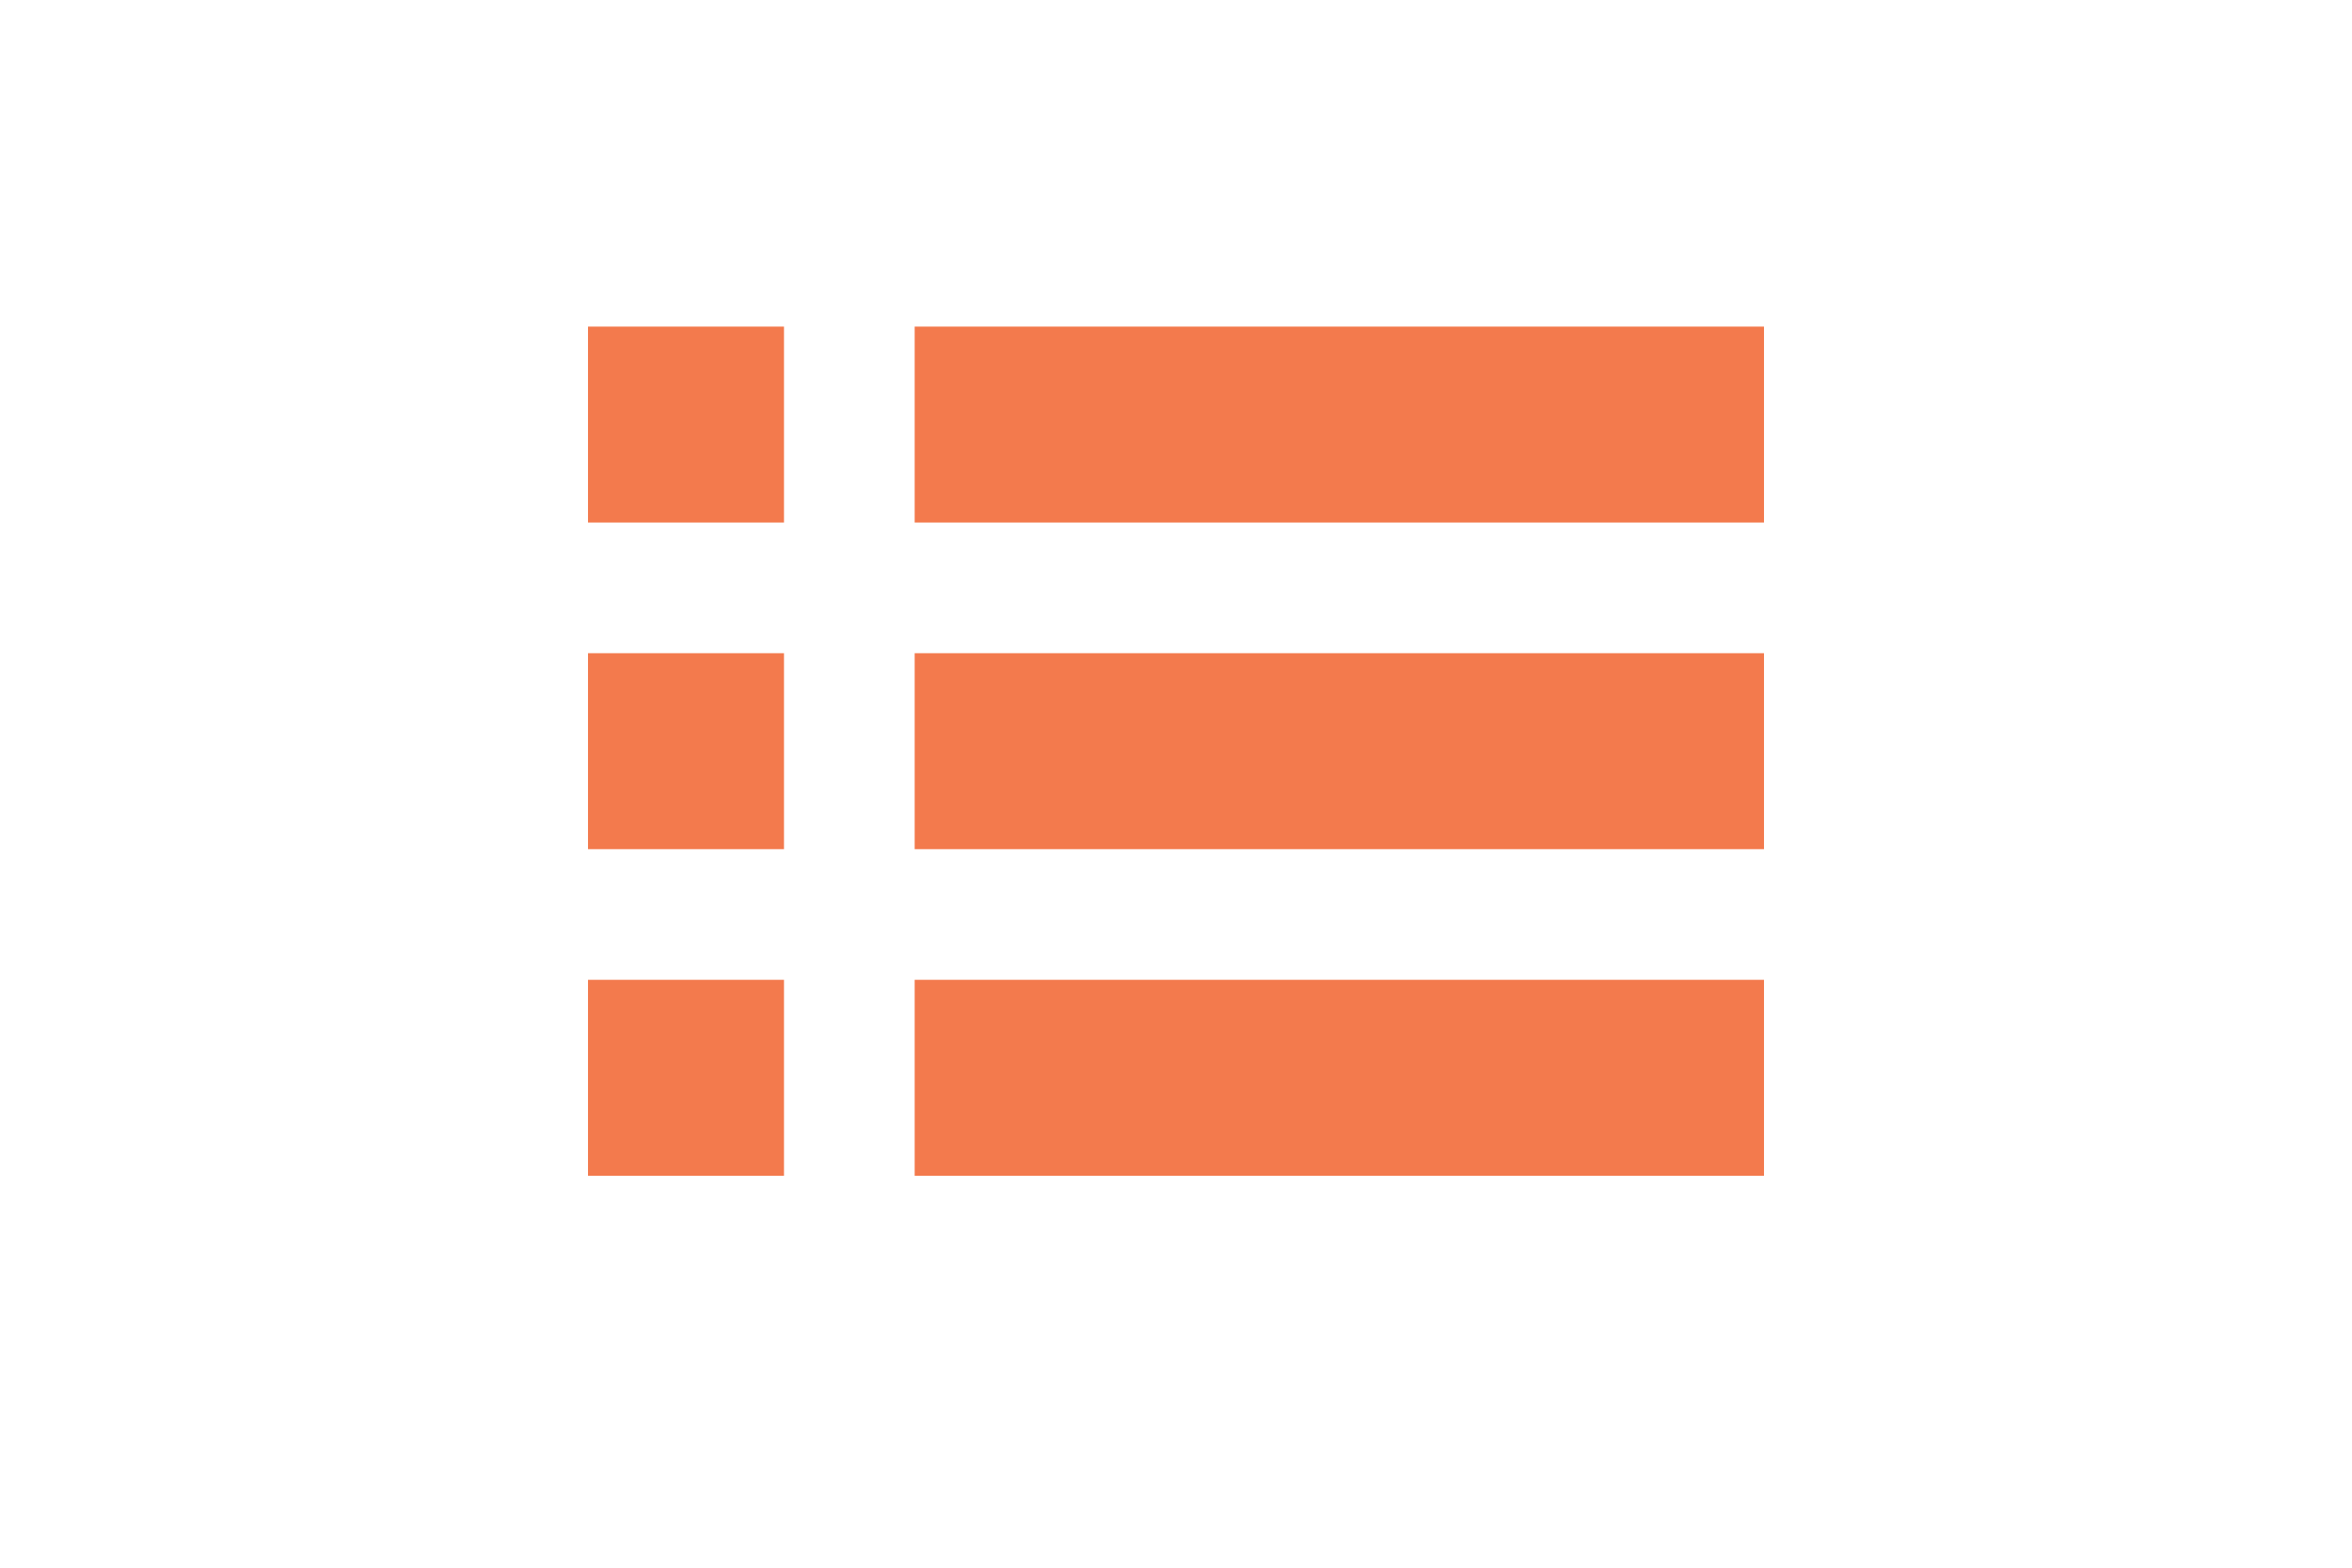 <?xml version="1.0" encoding="utf-8"?>
<!-- Generator: Adobe Illustrator 16.0.0, SVG Export Plug-In . SVG Version: 6.00 Build 0)  -->
<!DOCTYPE svg PUBLIC "-//W3C//DTD SVG 1.1//EN" "http://www.w3.org/Graphics/SVG/1.1/DTD/svg11.dtd">
<svg version="1.1" id="Layer_1" xmlns="http://www.w3.org/2000/svg" xmlns:xlink="http://www.w3.org/1999/xlink" x="0px" y="0px"
	 width="36px" height="24px" viewBox="0 0 24 24" enable-background="new 0 0 24 24" xml:space="preserve">
<g id="ic_x5F_list_x0D_">
	<g>
		<path fill="#f37a4d" d="M3,13h3v-3H3V13z M3,18h3v-3H3V18z M3,8h3V5H3V8z M8,13h13v-3H8V13z M8,18h13v-3H8V18z M8,5v3h13V5H8z"/>
	</g>
	<rect fill="none" width="24" height="24"/>
</g>
</svg>
